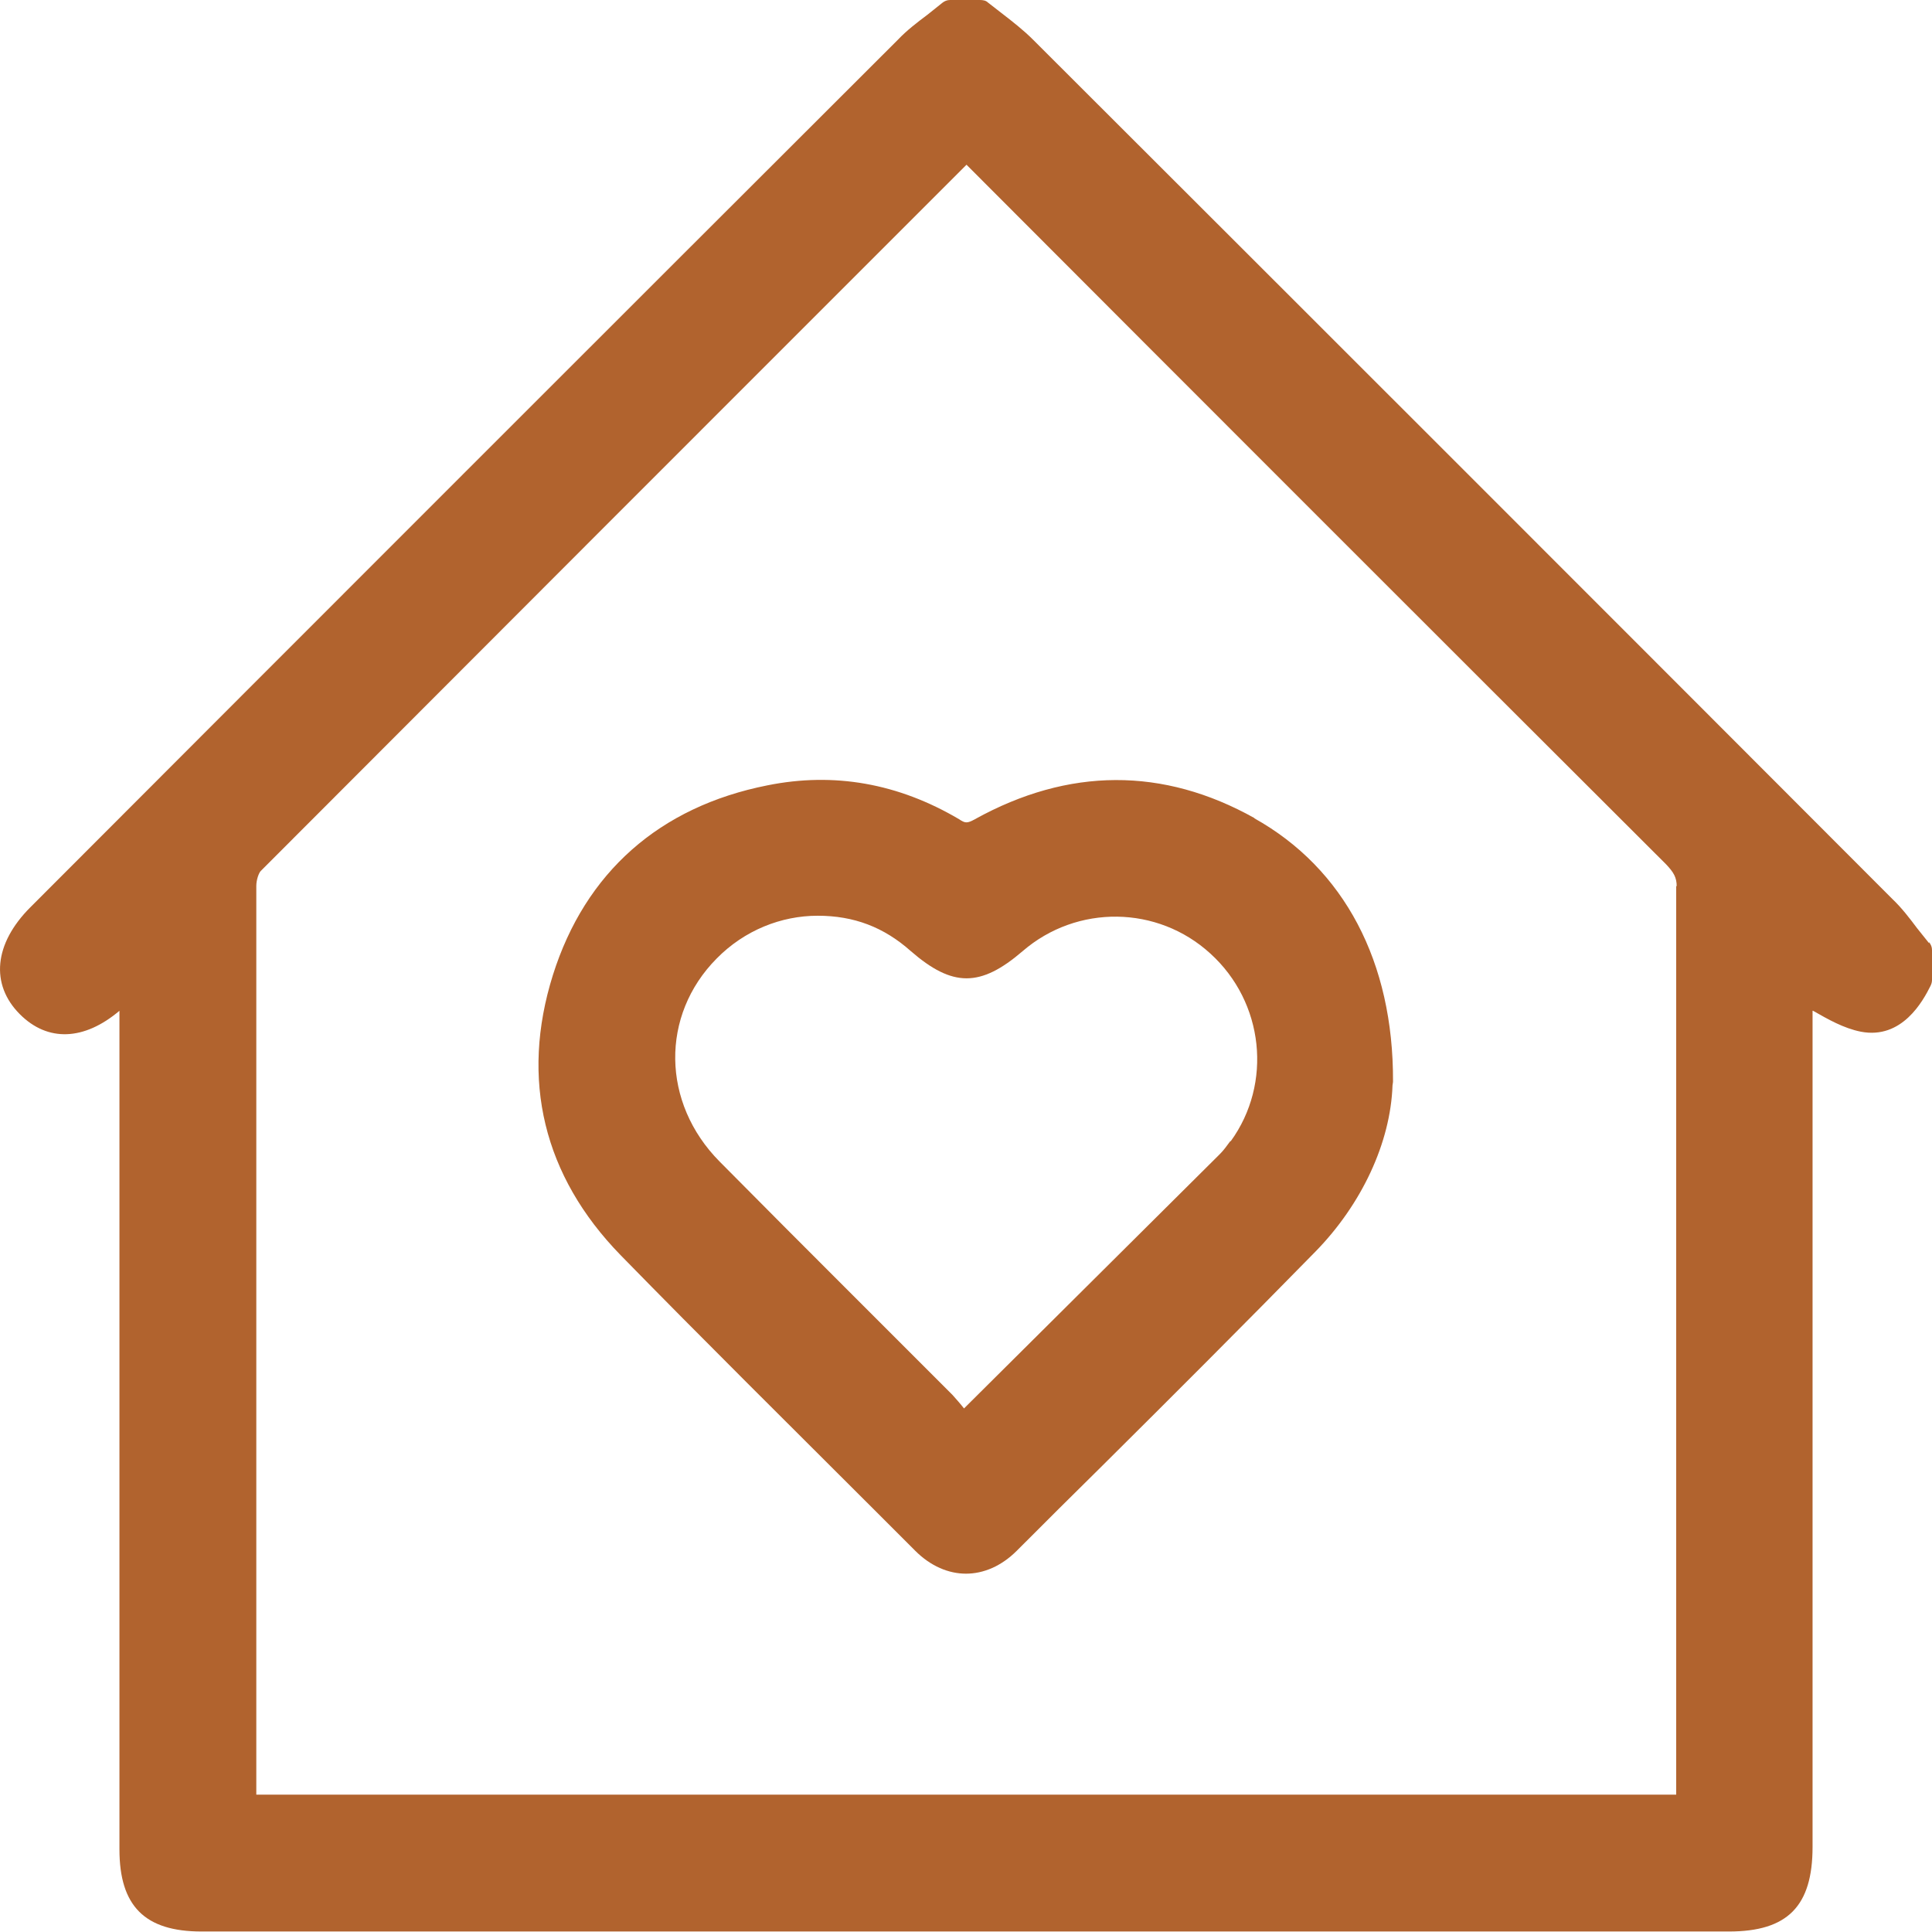 <?xml version="1.0" encoding="UTF-8"?>
<svg id="Layer_1" xmlns="http://www.w3.org/2000/svg" version="1.1" viewBox="0 0 388.2 388.2">
  <!-- Generator: Adobe Illustrator 29.5.1, SVG Export Plug-In . SVG Version: 2.1.0 Build 141)  -->
  <defs>
    <style>
      .st0 {
        fill: #b1632e;
      }
    </style>
  </defs>
  <g id="Layer_11" data-name="Layer_1">
    <g>
      <path class="st0" d="M387.6,189.5c-.8-1-1.6-2-2.4-3-1.5-2-3.1-4.1-5-5.9-57.2-57.3-115.3-115.4-172.6-172.6-2-2-4.2-3.7-6.4-5.4-.9-.7-1.8-1.4-2.7-2.1-.4-.4-1-.5-1.6-.5h-6c-.6,0-1.1.2-1.6.6-1,.8-2,1.6-3,2.4-2,1.5-4.1,3.1-5.9,5C122.6,65.7,63.9,124.4,6.1,182.3c-7.3,7.3-8.1,15.5-2.1,21.5,5.6,5.6,12.9,5.3,20-.7v168.5c0,11.4,5.1,16.5,16.5,16.5h306.9c11.8,0,16.8-5.1,16.8-17v-168h.1c3,1.7,6.1,3.5,9.6,4.2,8.3,1.6,12.5-6.2,14-9.2.2-.4.3-.8.3-1.2v-6c0-.6-.2-1.1-.6-1.6l0.0.2ZM336.8,178v182.6H51.5v-182.6c0-1.2.5-2.7,1-3.1,47.2-47.3,95.2-95.3,141.7-141.8.4.4.8.8,1.2,1.2,46.2,46.3,93.1,93.2,139.4,139.4,1.5,1.6,2.1,2.6,2.1,4.4l-.1-.1Z"/>
      <path class="st0" d="M252.1,164.4c-18.4-10.3-37.4-10.2-56.2.2-1.6.9-2,.8-3.2,0-12.2-7.2-25.1-9.5-38.5-6.8-21.7,4.3-36.6,17.5-43.1,38.1-6.6,21-1.9,40.4,13.6,56.3,16.7,17.1,34,34.2,50.7,50.9l8.5,8.5c3.1,3.1,6.7,4.6,10.2,4.6s7.1-1.5,10.2-4.6c5.7-5.7,11.4-11.4,17.2-17.1,14.1-14,28.6-28.5,42.8-43,9.3-9.5,15.1-21.9,15.5-33.4,0-.2.1-.5.1-.8.1-24-9.8-42.8-27.9-52.9h.1ZM247.2,229.3c-.2.3-.4.5-.6.8-.5.7-1,1.3-1.6,1.9-16.9,16.8-33.7,33.5-51.3,51-.7-.9-1.5-1.8-2.3-2.7-6.7-6.7-13.4-13.4-20.1-20.1-8.8-8.8-17.8-17.8-26.7-26.8-11.7-11.8-11.9-29.4-.6-40.8,5.6-5.7,13-8.6,20.3-8.6s13.3,2.3,18.7,7.1c8.4,7.3,14,7.3,22.5,0,10.9-9.4,27.1-9.2,37.7.5,10.8,9.8,12.5,26.1,4.1,37.7l-.1 0Z"/>
    </g>
  </g>
</svg>